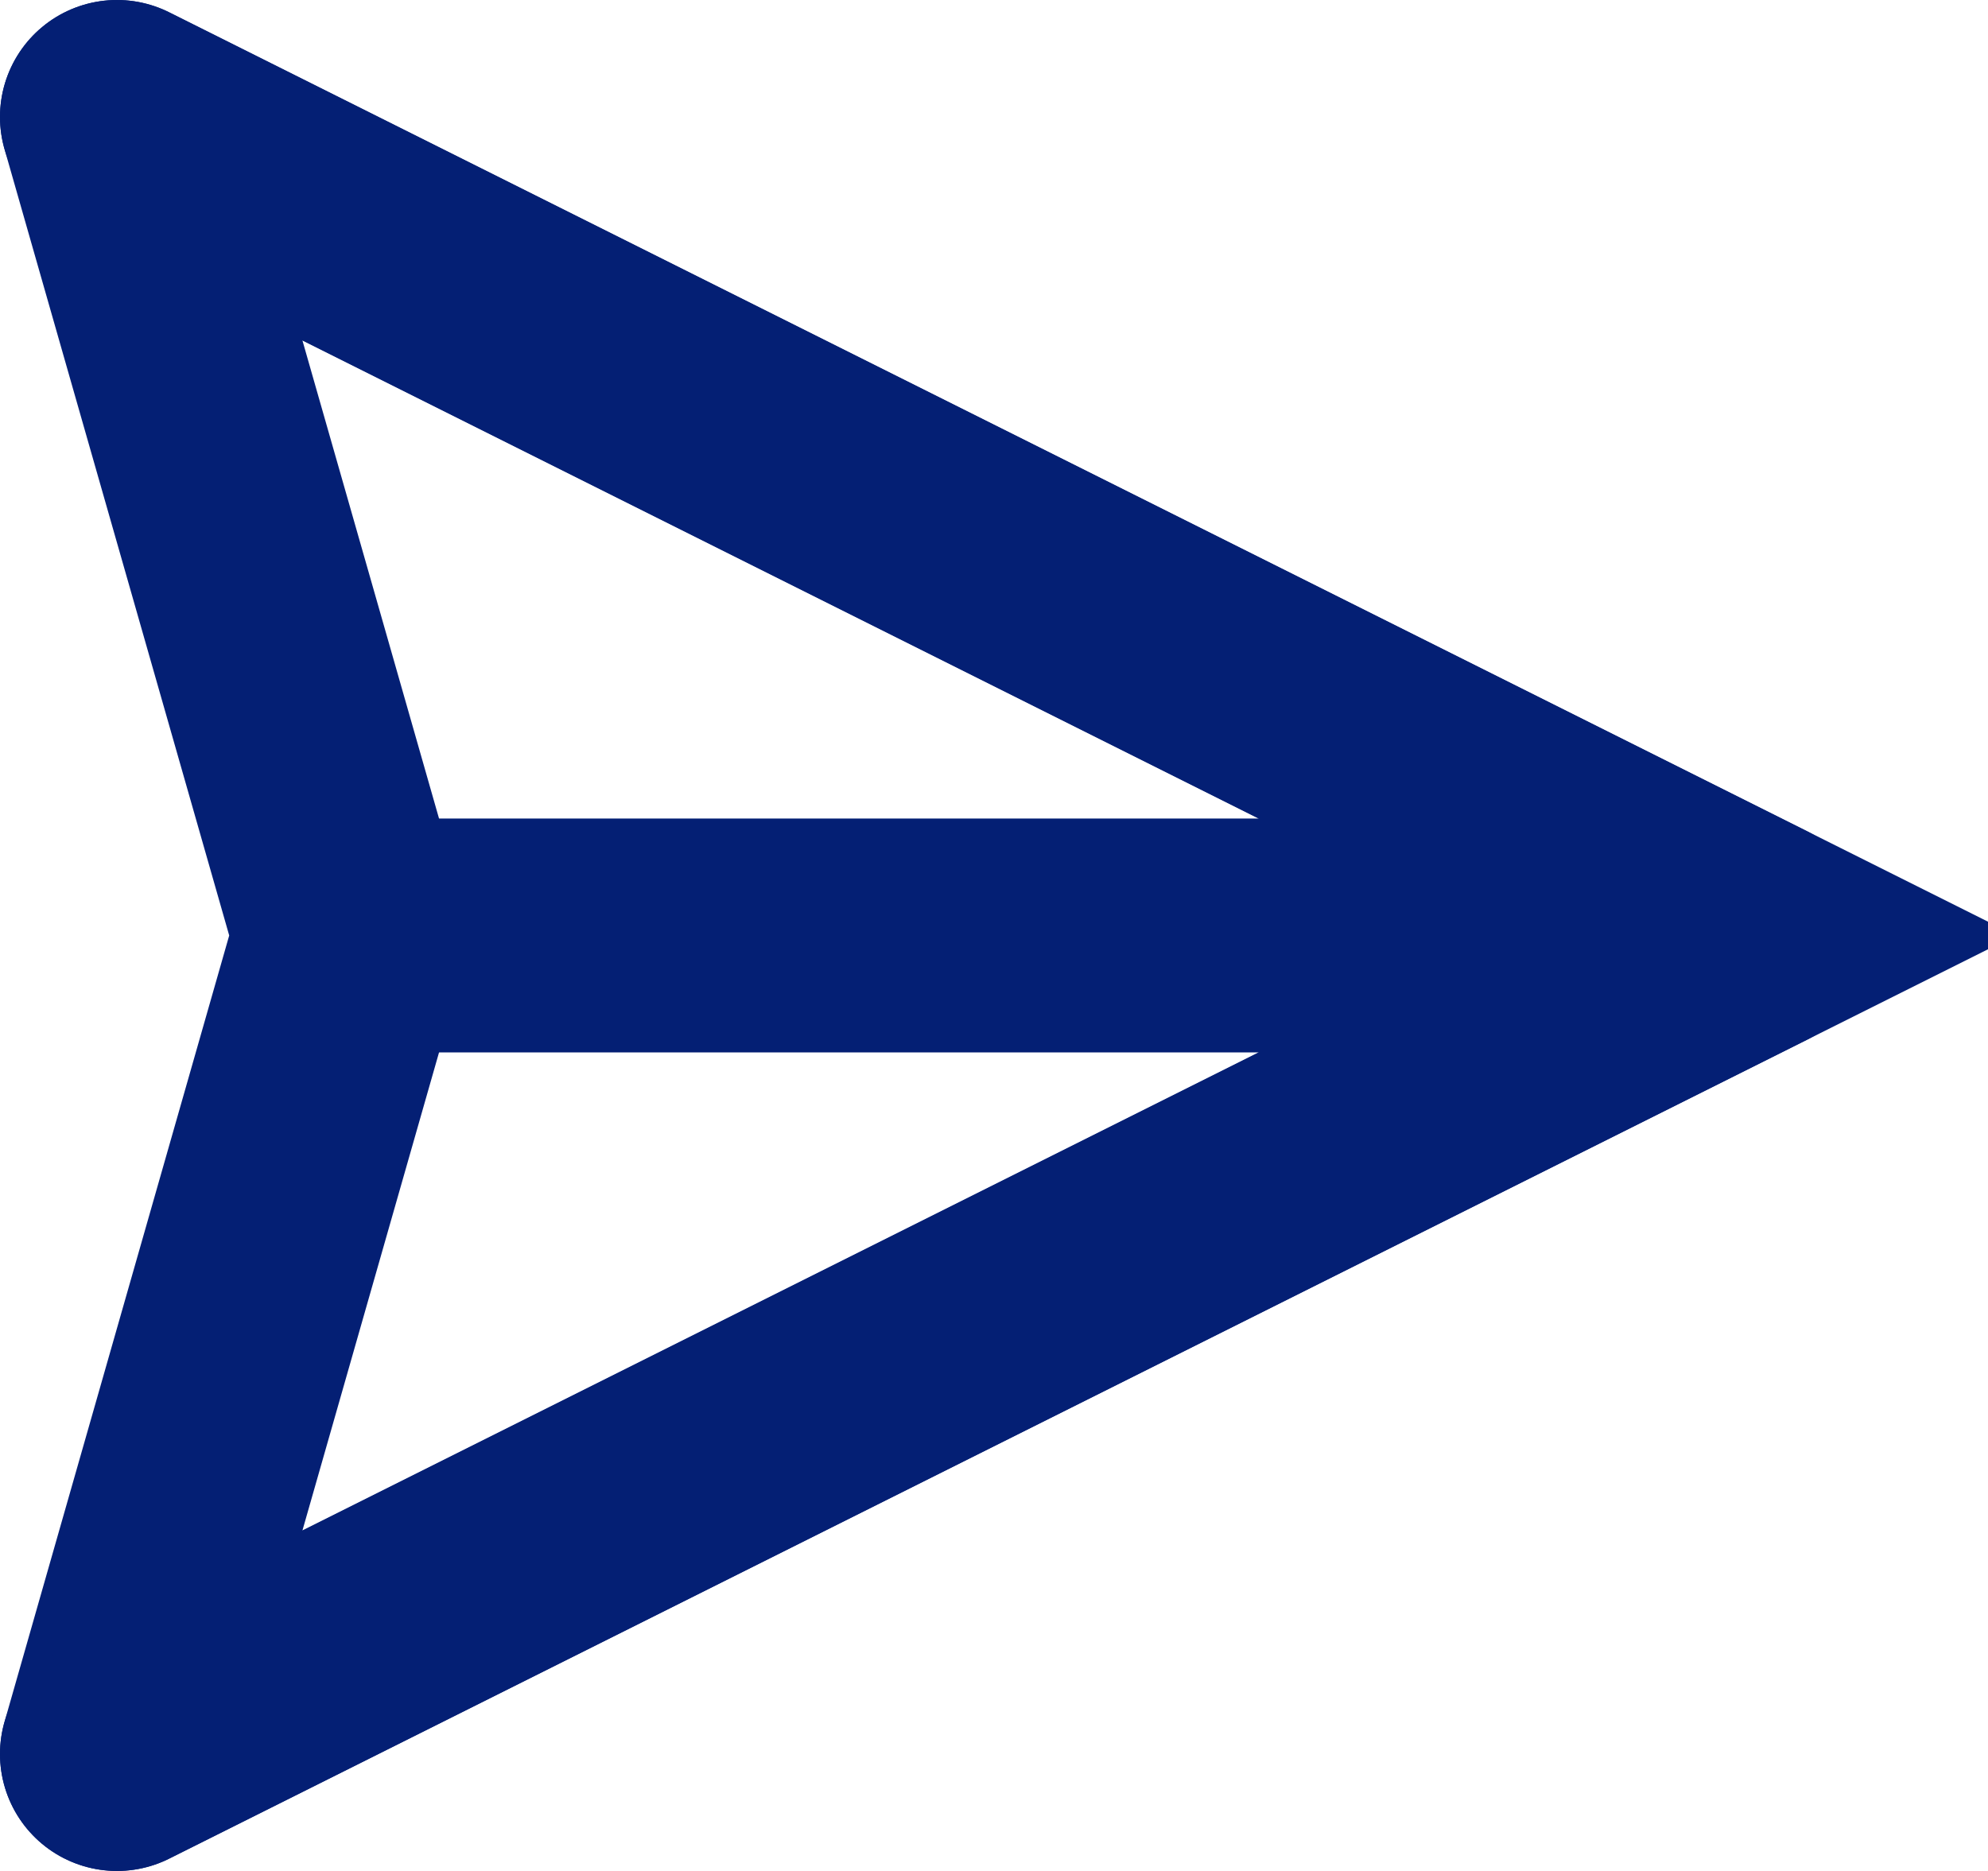 <svg width="17" height="16" xmlns="http://www.w3.org/2000/svg">
    <g fill="none" fill-rule="evenodd" stroke-linecap="round" stroke="#041F74" stroke-width="2">
        <path stroke-linejoin="round" d="M1 1l14 7-14 7 2-7z"/>
        <path d="M3 8h10M1 1l14 7-14 7"/>
    </g>
</svg>
